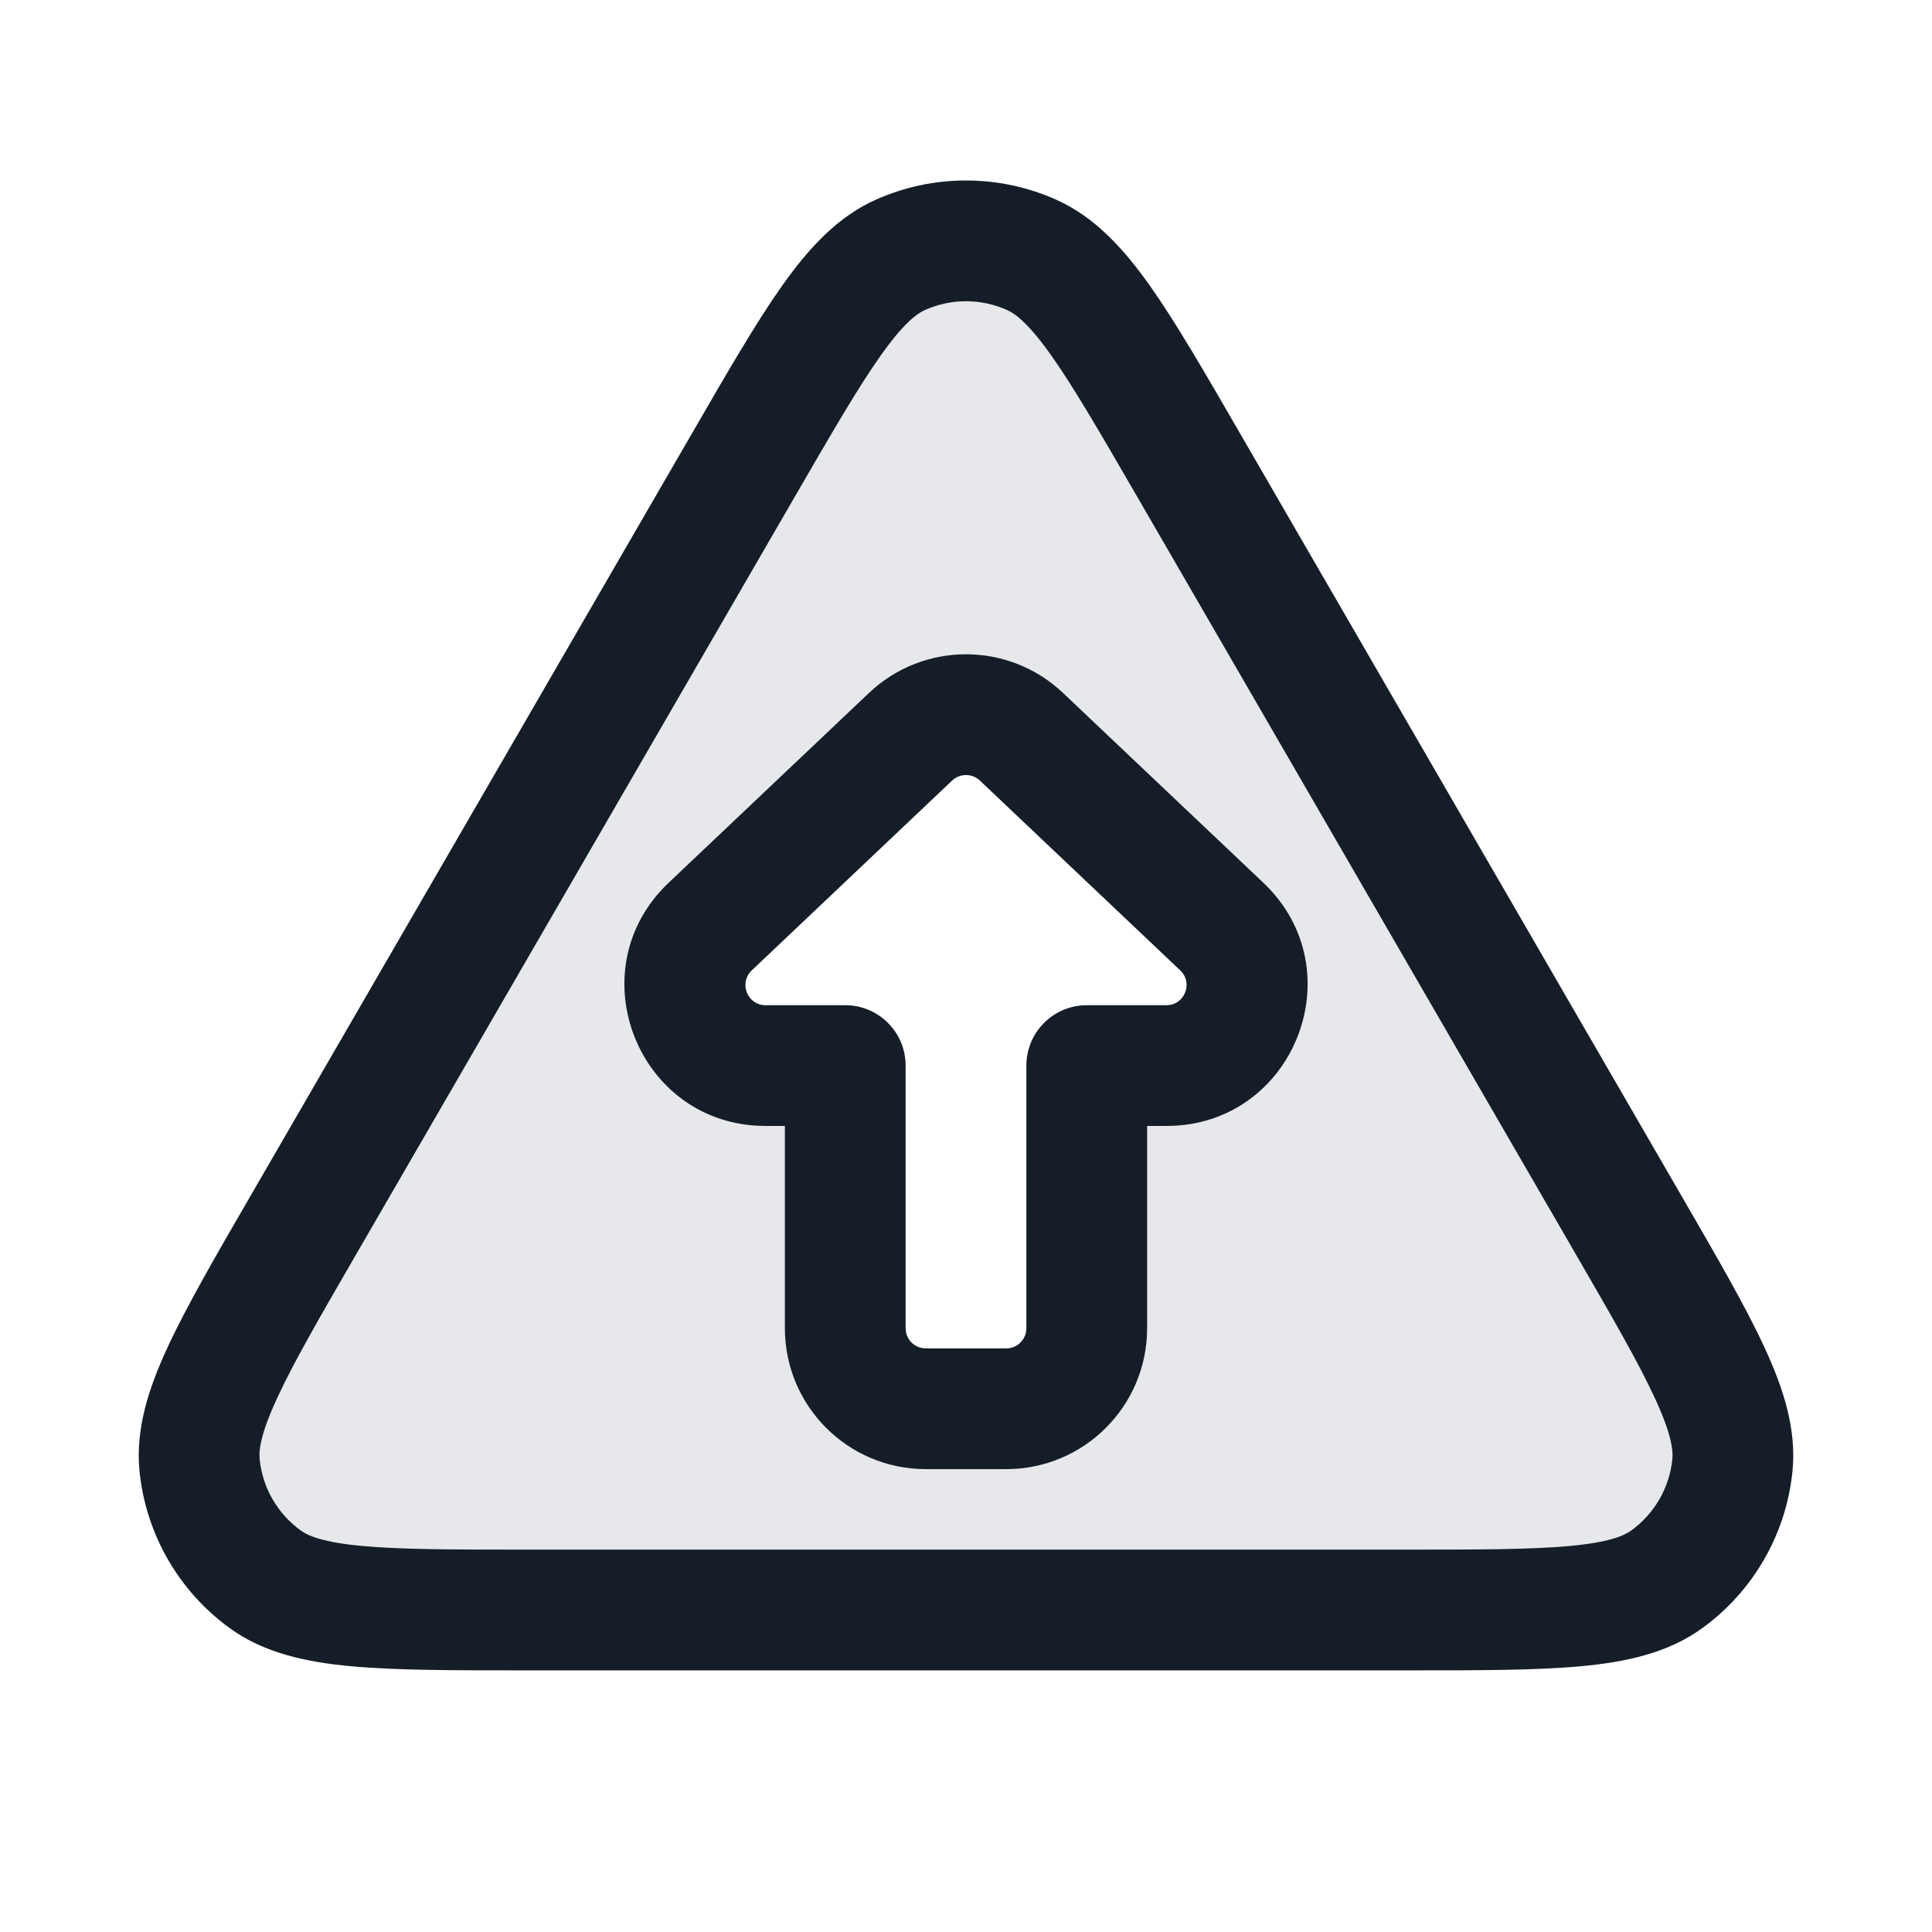 <svg xmlns="http://www.w3.org/2000/svg" viewBox="0 0 24 24">
  <defs/>
  <path fill="#636F7E" opacity="0.16" d="M6.55,20 C4.729,20 3.819,20 3.293,19.618 C2.834,19.284 2.538,18.771 2.48,18.207 C2.412,17.561 2.868,16.773 3.781,15.197 L9.231,5.783 C10.14,4.213 10.594,3.428 11.187,3.164 C11.705,2.934 12.295,2.934 12.813,3.164 C13.406,3.428 13.86,4.213 14.769,5.783 L20.219,15.197 C21.132,16.773 21.588,17.561 21.52,18.207 C21.462,18.771 21.166,19.284 20.707,19.618 C20.181,20 19.271,20 17.45,20 Z M8.822,11.511 C8.166,12.133 8.606,13.237 9.51,13.237 L10.5,13.237 L10.5,16.5 C10.5,17.052 10.948,17.5 11.5,17.5 L12.5,17.5 C13.052,17.5 13.5,17.052 13.5,16.5 L13.5,13.237 L14.49,13.237 C15.394,13.237 15.834,12.133 15.178,11.511 L12.688,9.152 C12.302,8.786 11.698,8.786 11.312,9.152 Z"/>
  <path fill="#151E28" d="M13.117,2.479 C13.602,2.695 13.961,3.093 14.285,3.55 C14.606,4.004 14.961,4.617 15.399,5.375 L15.418,5.408 L20.868,14.821 L20.887,14.854 C21.327,15.614 21.684,16.229 21.918,16.736 C22.154,17.245 22.321,17.756 22.266,18.285 C22.185,19.061 21.779,19.766 21.148,20.224 C20.718,20.537 20.192,20.648 19.633,20.699 C19.077,20.75 18.366,20.75 17.488,20.75 L6.512,20.75 C5.634,20.75 4.923,20.75 4.367,20.699 C3.808,20.648 3.282,20.537 2.852,20.224 C2.221,19.766 1.815,19.061 1.734,18.285 C1.679,17.756 1.846,17.245 2.082,16.736 C2.316,16.229 2.673,15.614 3.113,14.854 L3.132,14.821 L8.582,5.408 L8.601,5.375 C9.039,4.618 9.394,4.004 9.715,3.55 C10.039,3.093 10.398,2.695 10.883,2.479 C11.594,2.163 12.406,2.163 13.117,2.479 Z M11.492,3.85 C11.384,3.898 11.219,4.023 10.94,4.417 C10.663,4.808 10.342,5.361 9.88,6.159 L4.43,15.572 C3.966,16.373 3.645,16.929 3.444,17.365 C3.24,17.805 3.213,18.012 3.226,18.13 C3.262,18.482 3.447,18.802 3.734,19.011 C3.829,19.081 4.022,19.161 4.504,19.205 C4.983,19.249 5.625,19.25 6.55,19.25 L17.45,19.25 C18.375,19.25 19.017,19.249 19.496,19.205 C19.978,19.161 20.17,19.081 20.266,19.011 C20.553,18.802 20.738,18.482 20.774,18.13 C20.787,18.012 20.76,17.805 20.556,17.365 C20.355,16.929 20.034,16.373 19.57,15.572 L14.12,6.159 C13.658,5.361 13.337,4.808 13.06,4.417 C12.781,4.023 12.616,3.898 12.508,3.85 C12.184,3.706 11.815,3.706 11.492,3.85 Z M13.204,8.607 L15.694,10.966 C16.842,12.054 16.072,13.987 14.49,13.987 L14.25,13.987 L14.25,16.5 C14.25,17.466 13.467,18.25 12.5,18.25 L11.5,18.25 C10.533,18.25 9.75,17.466 9.75,16.5 L9.75,13.987 L9.51,13.987 C7.928,13.987 7.158,12.054 8.306,10.966 L10.796,8.607 C11.471,7.968 12.529,7.968 13.204,8.607 Z M11.828,9.696 L9.338,12.055 C9.174,12.211 9.284,12.487 9.51,12.487 L10.5,12.487 C10.914,12.487 11.25,12.823 11.25,13.237 L11.25,16.5 C11.25,16.638 11.362,16.75 11.5,16.75 L12.5,16.75 C12.638,16.75 12.75,16.638 12.75,16.5 L12.75,13.237 C12.75,12.823 13.086,12.487 13.5,12.487 L14.49,12.487 C14.716,12.487 14.826,12.211 14.662,12.055 L12.172,9.696 C12.075,9.605 11.925,9.605 11.828,9.696 Z"/>
</svg>

